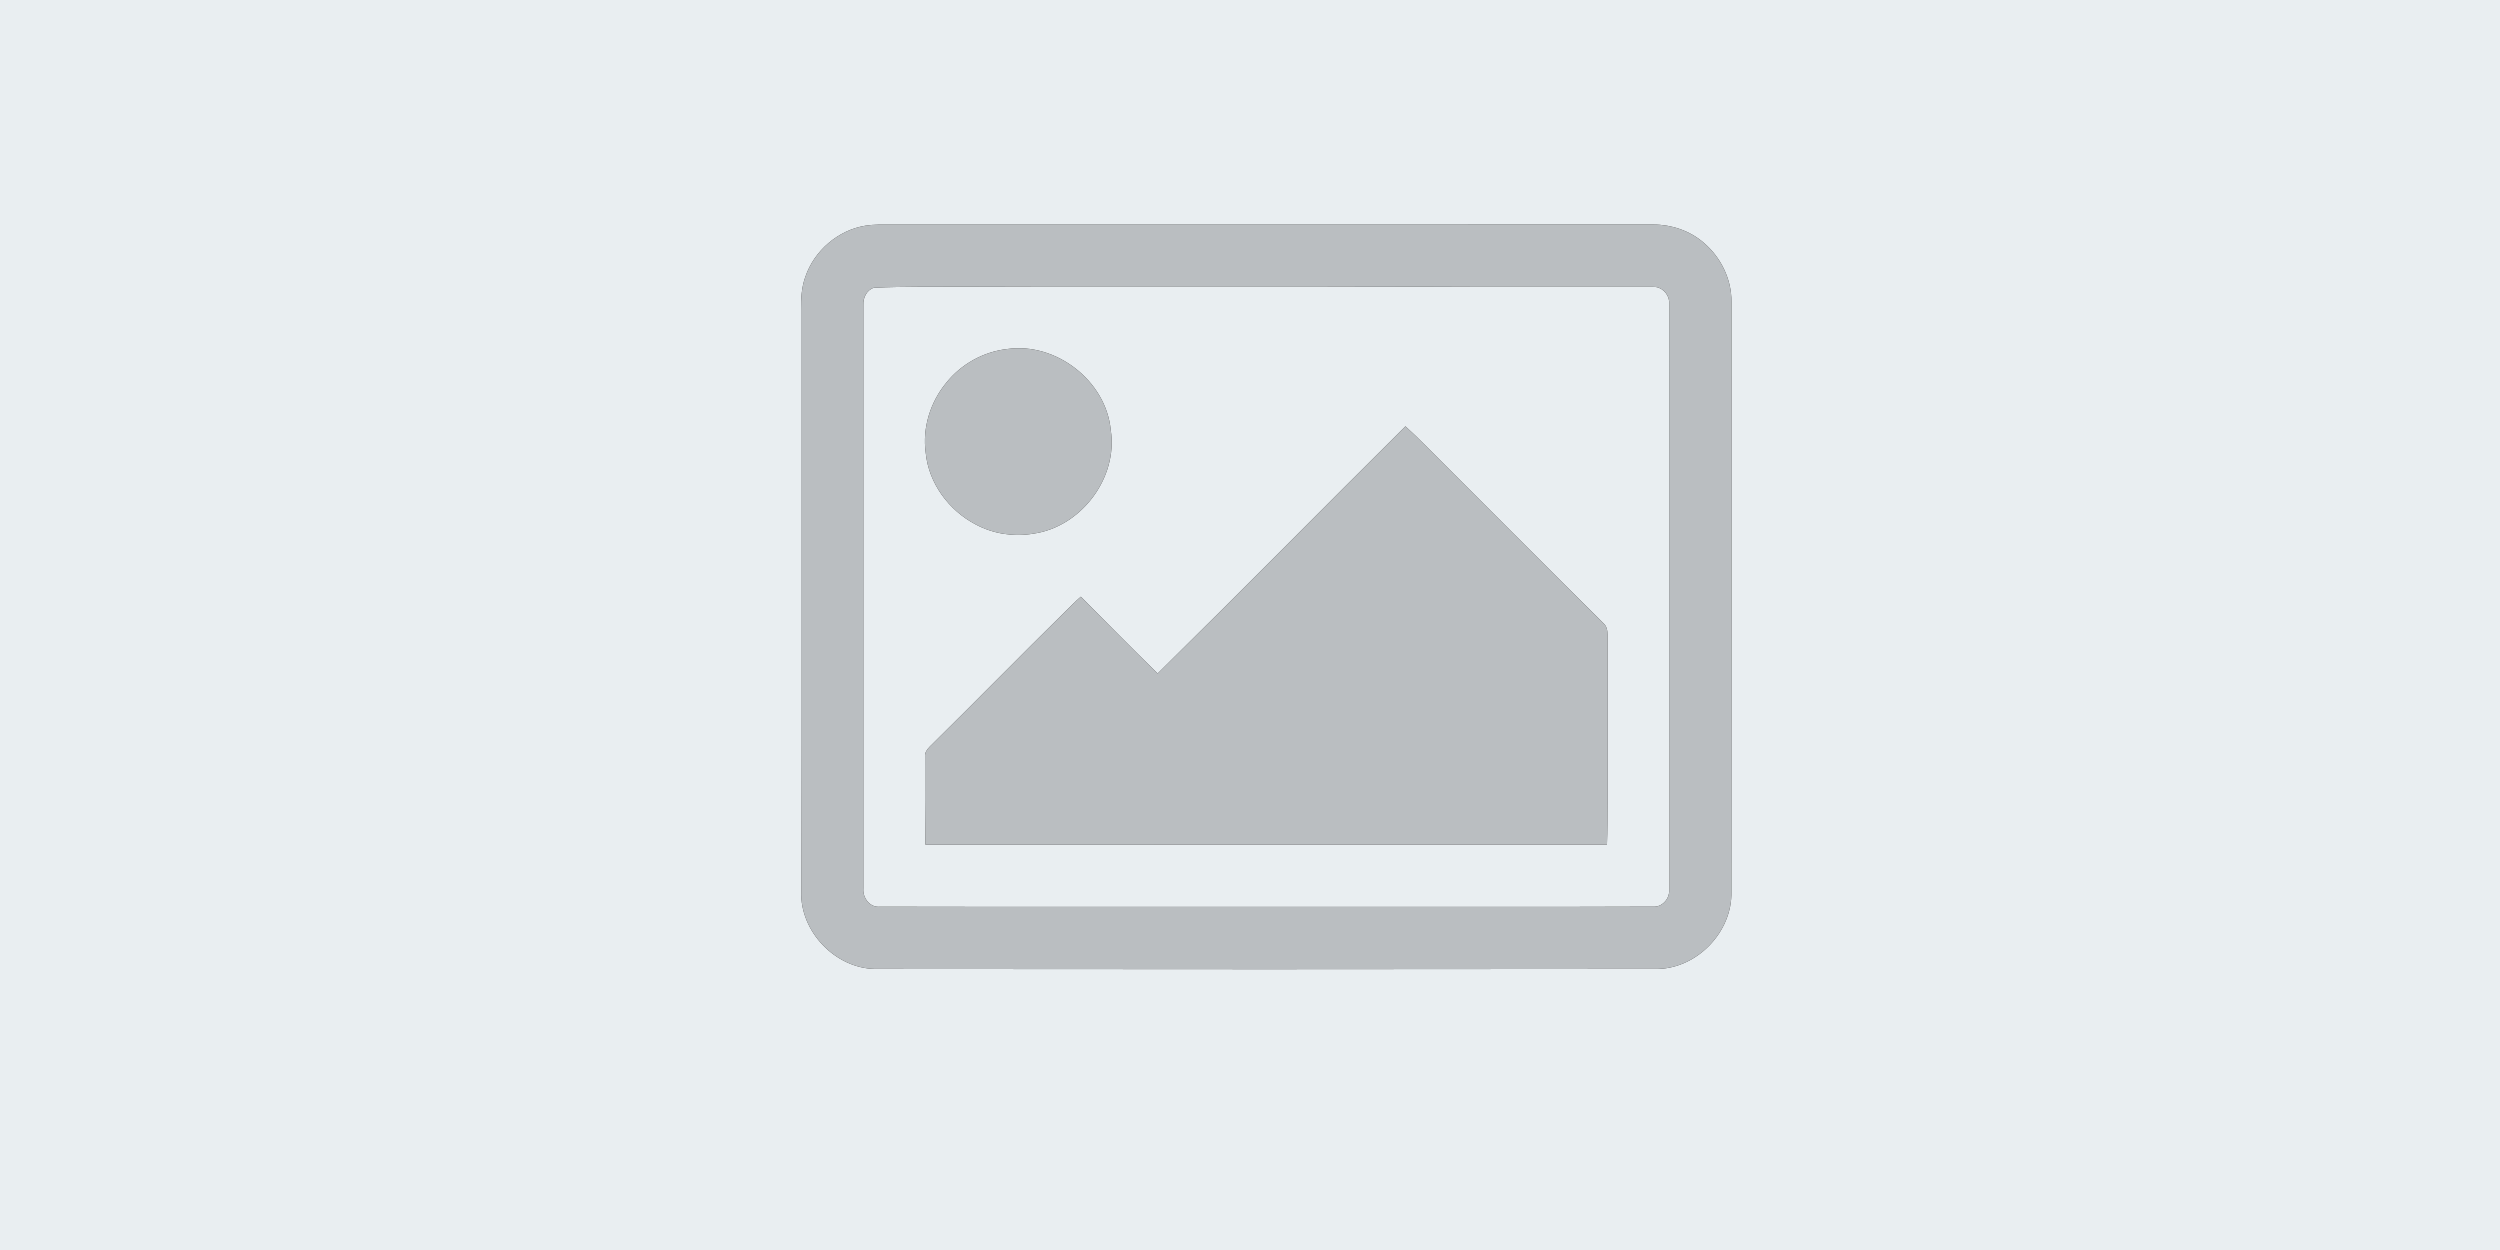 <?xml version="1.0" encoding="UTF-8" ?>
<!DOCTYPE svg PUBLIC "-//W3C//DTD SVG 1.1//EN" "http://www.w3.org/Graphics/SVG/1.1/DTD/svg11.dtd">
<svg width="1500pt" height="750pt" viewBox="0 0 1500 750" version="1.1" xmlns="http://www.w3.org/2000/svg">
<rect x="0" y="0" width="1500" height="750" fill="#333333" stroke="none"/>
<g id="#e9eef1ff">
<path fill="#e9eef1" opacity="1.00" d=" M 0.00 0.00 L 1500.00 0.00 L 1500.00 750.00 L 0.00 750.00 L 0.00 0.00 M 519.32 135.40 C 502.88 138.05 488.55 150.37 483.20 166.10 C 480.89 172.46 480.57 179.31 480.62 186.01 C 480.70 302.33 480.50 418.66 480.74 534.98 C 480.01 558.87 501.10 580.93 524.97 581.37 C 681.64 581.58 838.31 581.55 994.98 581.35 C 1018.69 580.68 1039.48 558.79 1038.83 535.05 C 1038.93 417.04 1038.85 299.03 1038.87 181.03 C 1038.99 167.54 1032.51 154.38 1022.30 145.69 C 1013.95 138.45 1002.94 134.69 991.93 134.73 C 836.98 134.79 682.01 134.73 527.05 134.77 C 524.46 134.82 521.87 135.00 519.32 135.40 Z" />
<path fill="#e9eef1" opacity="1.00" d=" M 524.43 172.63 C 542.92 171.82 561.49 172.08 580.02 172.00 C 634.69 172.22 689.36 172.09 744.04 172.13 C 792.70 172.28 841.37 171.77 890.03 172.13 C 924.06 172.14 958.08 172.10 992.10 172.14 C 996.92 171.96 1001.14 176.24 1001.51 180.92 C 1001.49 298.63 1001.51 416.35 1001.50 534.07 C 1001.82 538.89 997.92 543.67 993.05 543.98 C 929.72 544.25 866.38 544.08 803.05 544.13 C 711.37 544.06 619.69 544.25 528.02 544.03 C 521.94 544.68 517.52 538.74 518.00 533.07 C 518.00 416.36 518.01 299.66 518.00 182.95 C 517.77 178.67 520.07 173.86 524.43 172.63 M 604.34 209.41 C 590.06 211.03 576.66 218.48 567.71 229.71 C 558.19 241.28 553.33 256.75 555.43 271.68 C 557.18 289.92 569.29 306.24 585.36 314.64 C 595.84 320.29 608.16 322.20 619.89 320.21 C 648.58 316.27 670.95 286.74 666.45 258.02 C 663.65 228.52 633.57 205.25 604.34 209.41 M 843.25 255.79 C 793.59 305.12 744.46 354.99 694.59 404.12 C 679.07 388.92 663.78 373.47 648.51 358.02 C 645.33 360.68 642.51 363.71 639.52 366.57 C 612.13 393.50 585.28 420.98 557.91 447.92 C 556.35 449.54 554.80 451.49 555.02 453.89 C 554.93 471.49 555.03 489.11 555.19 506.72 C 691.52 506.81 827.85 506.69 964.18 506.78 C 964.53 498.21 964.44 489.62 964.50 481.04 C 964.50 447.70 964.48 414.37 964.51 381.03 C 964.55 378.46 964.07 375.68 962.04 373.92 C 930.38 342.61 899.01 311.00 867.48 279.54 C 859.41 271.62 851.65 263.35 843.25 255.79 Z" />
</g>
<g id="#babec1ff">
<path fill="#babec1" opacity="1.00" d=" M 519.32 135.40 C 521.87 135.00 524.46 134.82 527.05 134.77 C 682.01 134.73 836.98 134.79 991.93 134.73 C 1002.94 134.69 1013.95 138.45 1022.30 145.69 C 1032.51 154.38 1038.99 167.54 1038.87 181.03 C 1038.85 299.03 1038.93 417.04 1038.83 535.05 C 1039.48 558.79 1018.69 580.68 994.98 581.35 C 838.31 581.55 681.64 581.58 524.97 581.37 C 501.10 580.93 480.01 558.87 480.74 534.98 C 480.50 418.66 480.70 302.33 480.62 186.01 C 480.57 179.31 480.89 172.46 483.20 166.10 C 488.55 150.37 502.88 138.05 519.32 135.40 M 524.43 172.63 C 520.07 173.86 517.77 178.67 518.00 182.95 C 518.01 299.66 518.00 416.36 518.00 533.07 C 517.52 538.74 521.94 544.68 528.02 544.03 C 619.69 544.25 711.37 544.06 803.05 544.13 C 866.38 544.08 929.72 544.25 993.05 543.98 C 997.92 543.67 1001.82 538.89 1001.50 534.07 C 1001.51 416.35 1001.49 298.63 1001.51 180.92 C 1001.14 176.24 996.92 171.96 992.10 172.14 C 958.08 172.10 924.06 172.14 890.03 172.13 C 841.37 171.77 792.70 172.28 744.04 172.13 C 689.36 172.09 634.69 172.22 580.02 172.00 C 561.49 172.08 542.92 171.82 524.43 172.63 Z" />
<path fill="#babec1" opacity="1.00" d=" M 604.34 209.41 C 633.57 205.25 663.65 228.52 666.45 258.02 C 670.95 286.74 648.58 316.27 619.89 320.21 C 608.16 322.20 595.84 320.29 585.36 314.64 C 569.29 306.24 557.18 289.92 555.43 271.68 C 553.33 256.75 558.19 241.28 567.71 229.71 C 576.66 218.48 590.06 211.03 604.34 209.41 Z" />
<path fill="#babec1" opacity="1.00" d=" M 843.25 255.79 C 851.65 263.35 859.41 271.62 867.48 279.54 C 899.01 311.00 930.38 342.61 962.04 373.92 C 964.07 375.68 964.55 378.46 964.51 381.03 C 964.48 414.37 964.50 447.70 964.50 481.04 C 964.44 489.62 964.53 498.21 964.18 506.78 C 827.85 506.69 691.52 506.81 555.19 506.72 C 555.03 489.11 554.93 471.49 555.02 453.89 C 554.80 451.49 556.35 449.54 557.91 447.92 C 585.28 420.98 612.13 393.50 639.52 366.57 C 642.51 363.71 645.33 360.68 648.51 358.02 C 663.78 373.47 679.07 388.92 694.59 404.12 C 744.46 354.99 793.59 305.12 843.25 255.79 Z" />
</g>
</svg>
